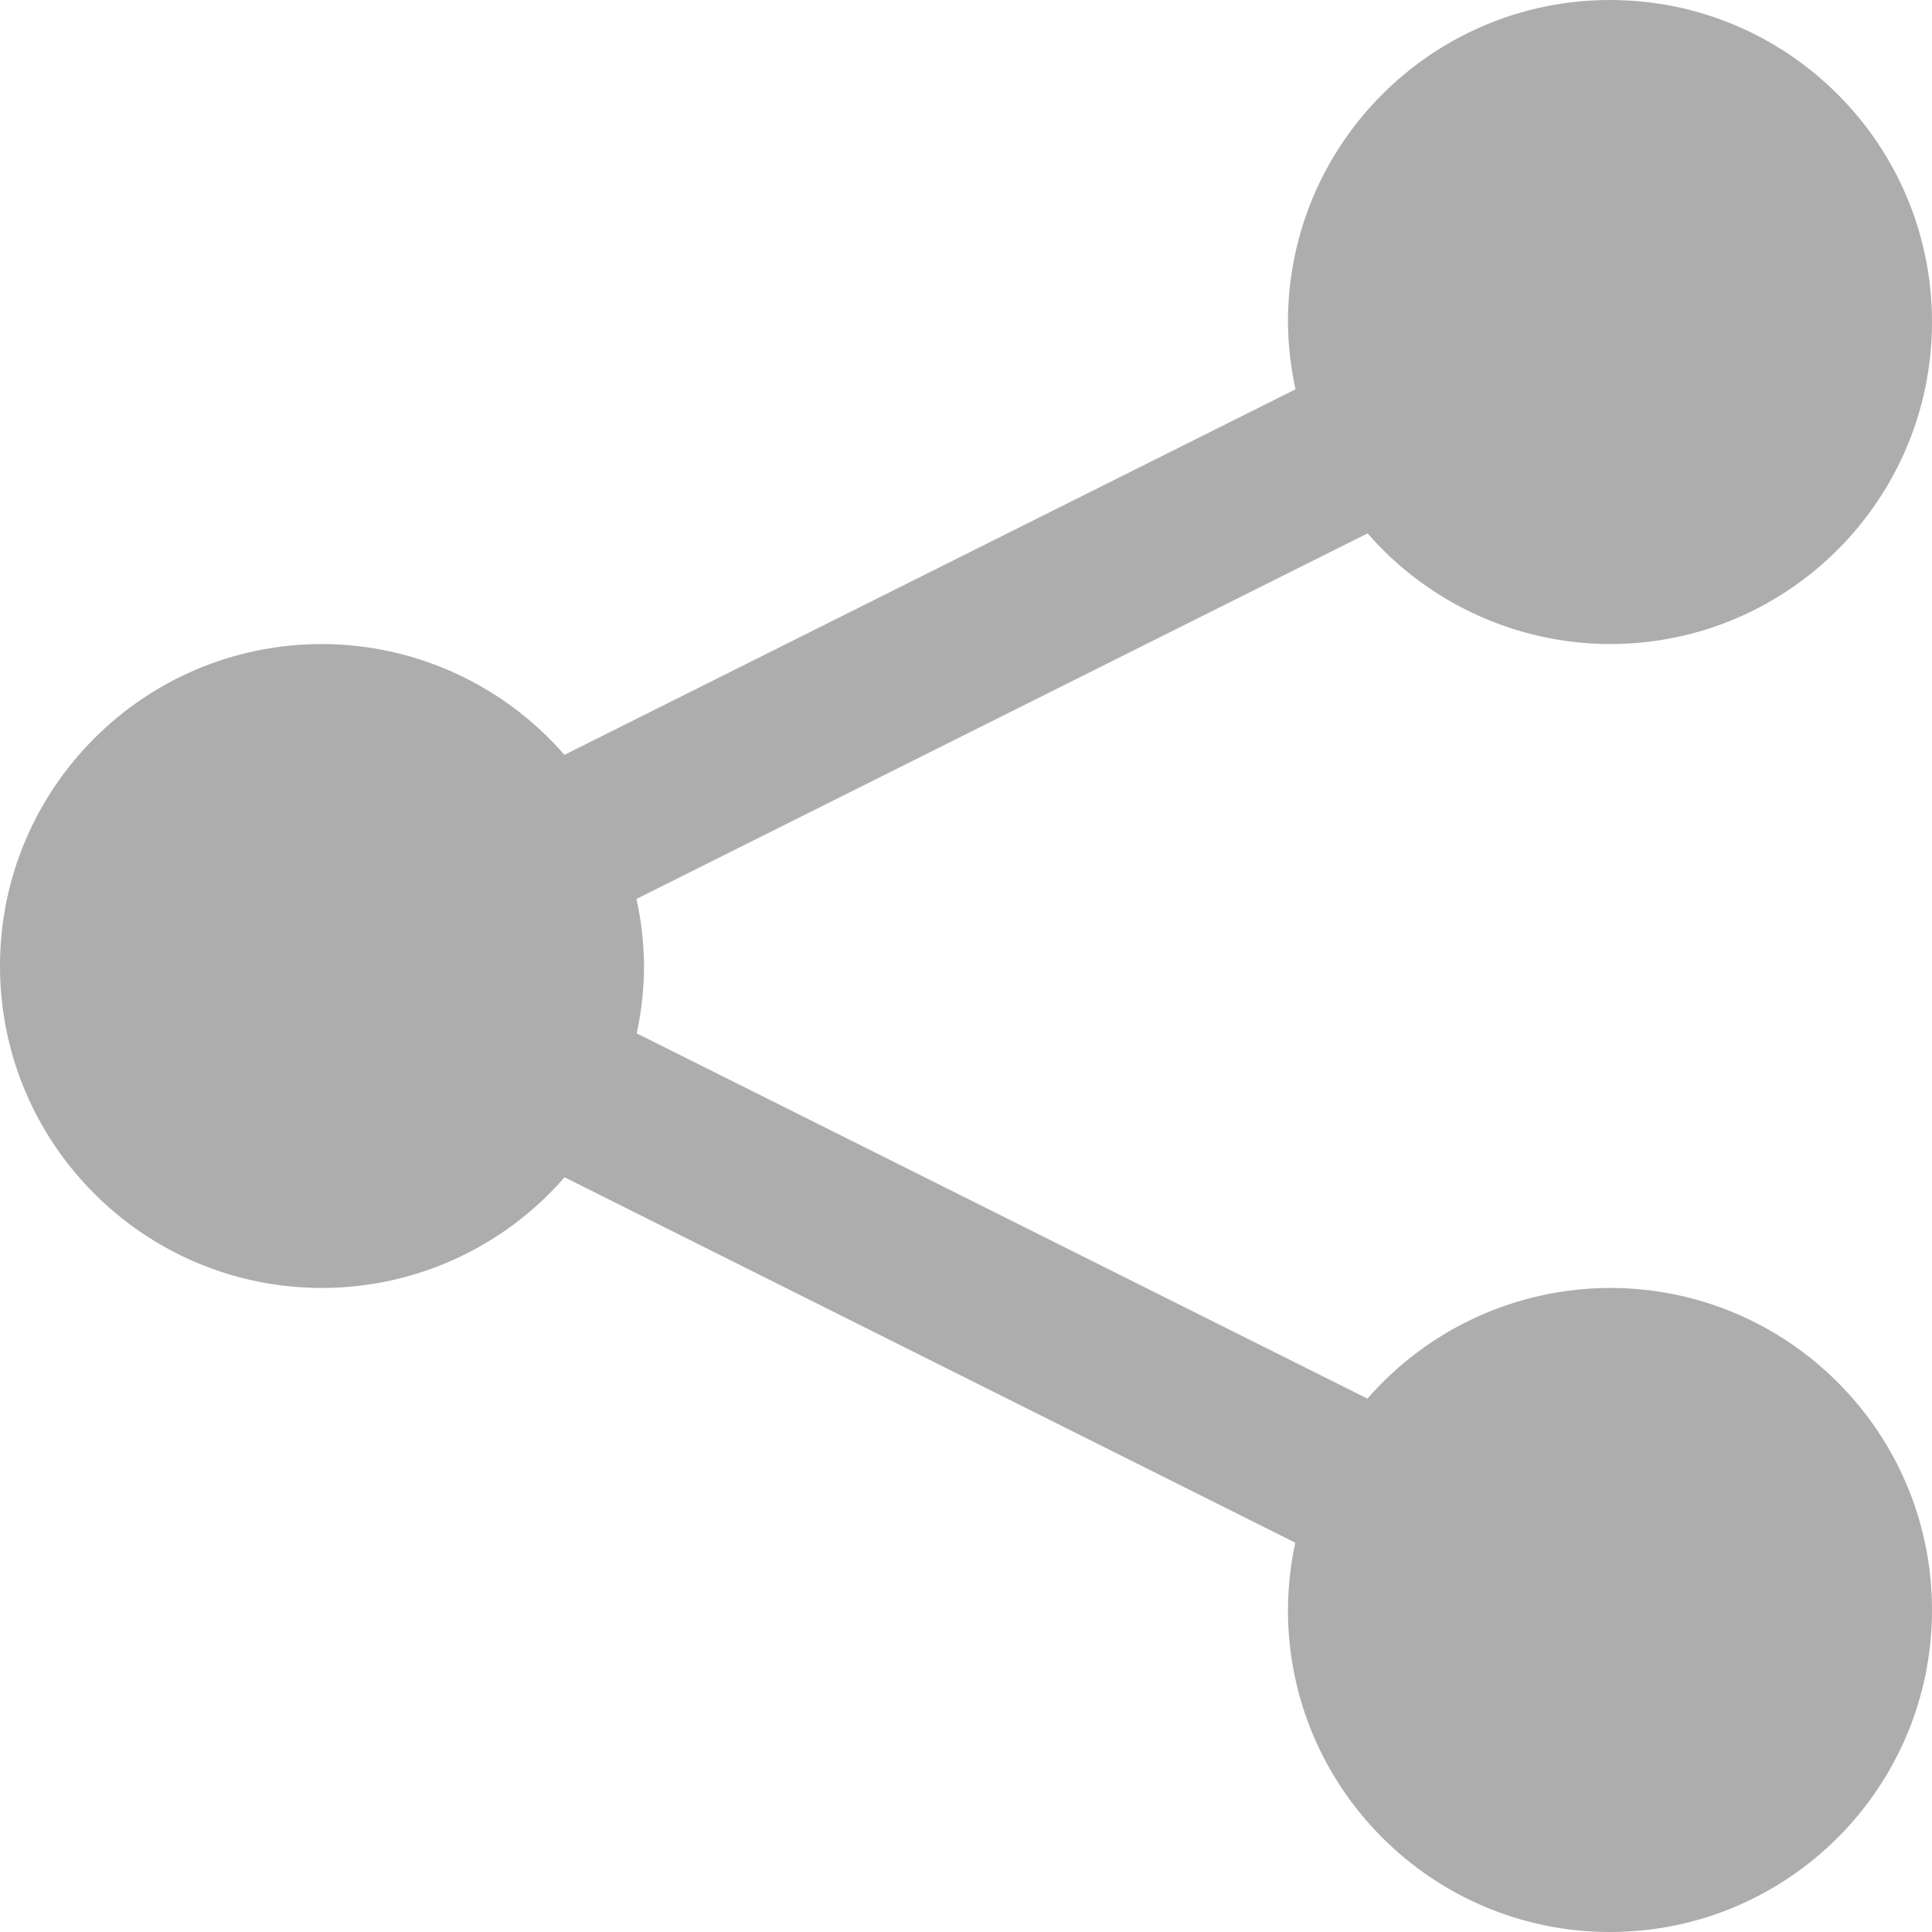 <svg width="14" height="14" viewBox="0 0 14 14" fill="none" xmlns="http://www.w3.org/2000/svg">
<path d="M11.667 0C10.378 0 9.333 1.045 9.333 2.333C9.334 2.497 9.353 2.661 9.388 2.821L4.09 5.47C3.648 4.961 3.007 4.668 2.333 4.667C1.045 4.667 0 5.711 0 7C0 8.289 1.045 9.333 2.333 9.333C3.008 9.333 3.649 9.04 4.091 8.531L9.386 11.179C9.351 11.339 9.334 11.503 9.333 11.667C9.333 12.955 10.378 14 11.667 14C12.955 14 14 12.955 14 11.667C14 10.378 12.955 9.333 11.667 9.333C10.992 9.334 10.351 9.627 9.909 10.135L4.614 7.488C4.649 7.327 4.666 7.164 4.667 7C4.666 6.836 4.647 6.673 4.612 6.514L9.91 3.865C10.352 4.373 10.993 4.666 11.667 4.667C12.955 4.667 14 3.622 14 2.333C14 1.045 12.955 0 11.667 0Z" fill="#ADADAD"/>
</svg>
